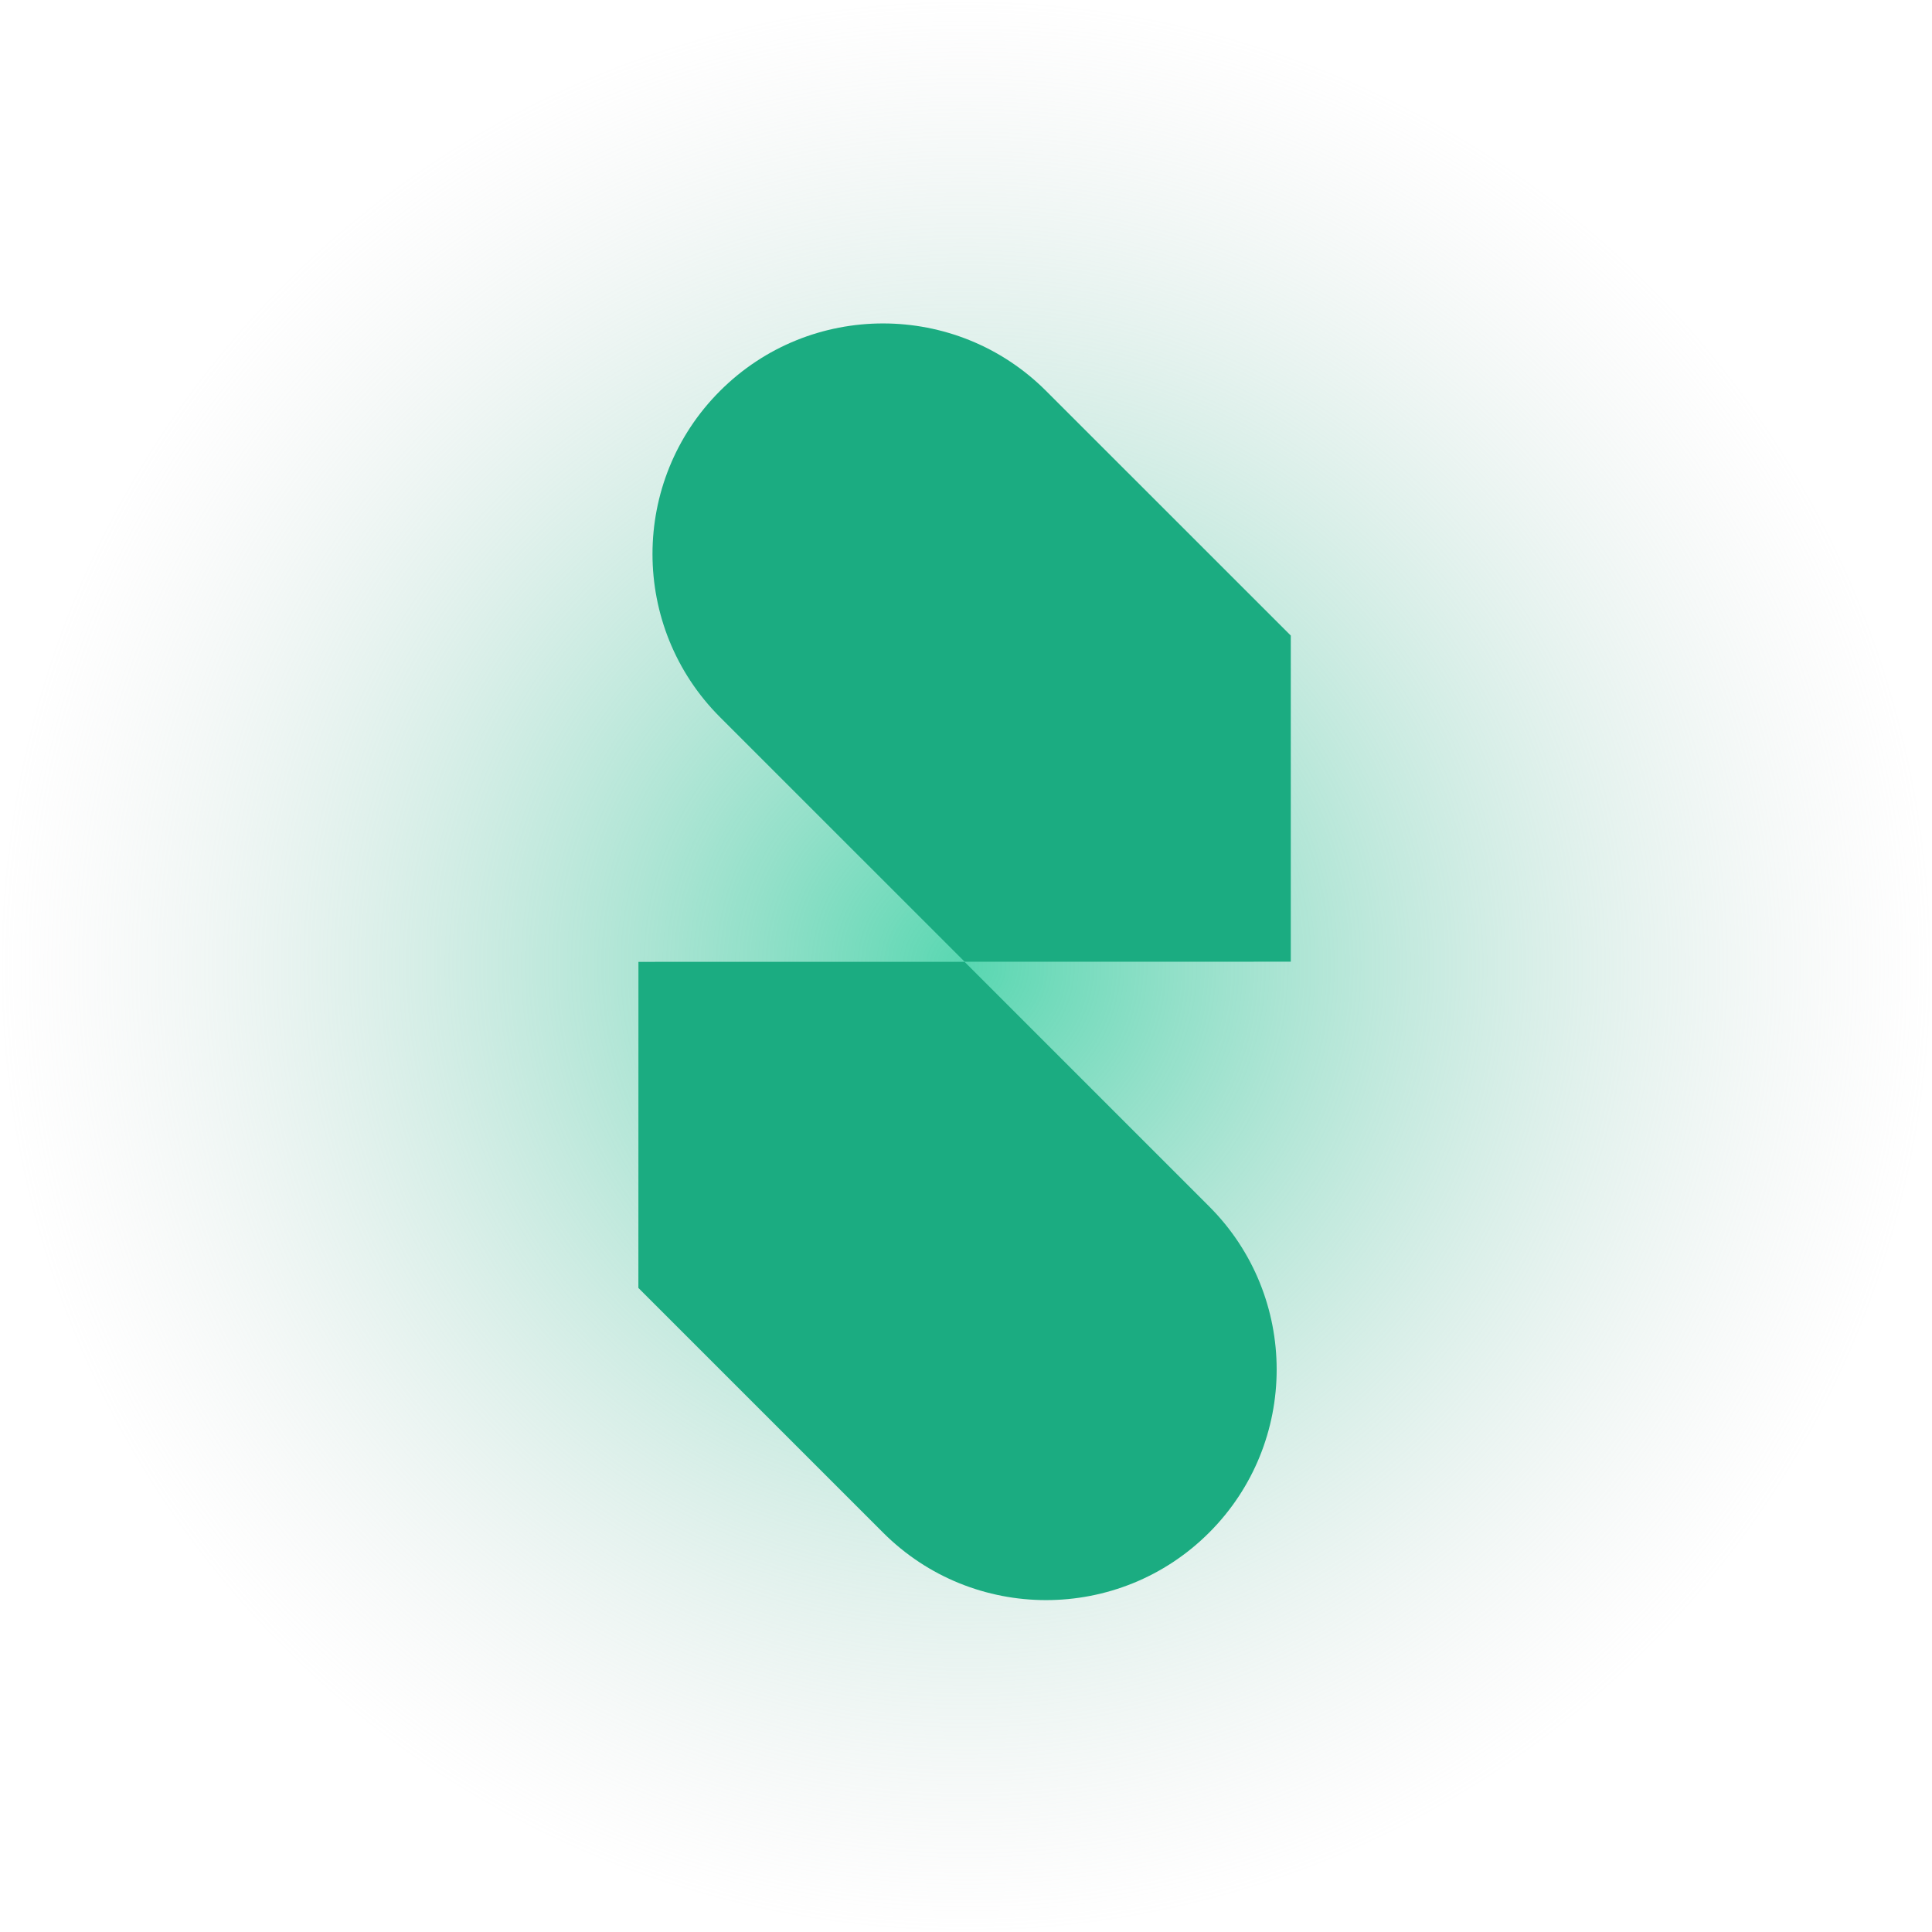 <svg width="227" height="227" viewBox="0 0 227 227" fill="none" xmlns="http://www.w3.org/2000/svg">
<path d="M227 113.5C227 176.184 176.184 227 113.5 227C50.816 227 0 176.184 0 113.5C0 50.816 50.816 0 113.5 0C176.184 0 227 50.816 227 113.5Z" fill="url(#paint0_radial_1_30)"/>
<path fill-rule="evenodd" clip-rule="evenodd" d="M103.752 180.07L75.007 151.327L75.013 113.013L113.328 113.007L142.072 141.751C152.645 152.325 152.645 169.499 142.072 180.071C131.499 190.651 114.325 190.65 103.752 180.07Z" fill="#1BAC81"/>
<path fill-rule="evenodd" clip-rule="evenodd" d="M84.594 84.257C74.021 73.677 74.021 56.509 84.594 45.937C95.167 35.357 112.341 35.357 122.914 45.937L151.66 74.674V112.994L113.34 113L84.594 84.257Z" fill="#1BAC81"/>
<defs>
<radialGradient id="paint0_radial_1_30" cx="0" cy="0" r="1" gradientUnits="userSpaceOnUse" gradientTransform="translate(113.5 113.5) rotate(90) scale(113.5)">
<stop stop-color="#58D7B1"/>
<stop offset="1" stop-color="#D9D9D9" stop-opacity="0"/>
</radialGradient>
</defs>
</svg>
